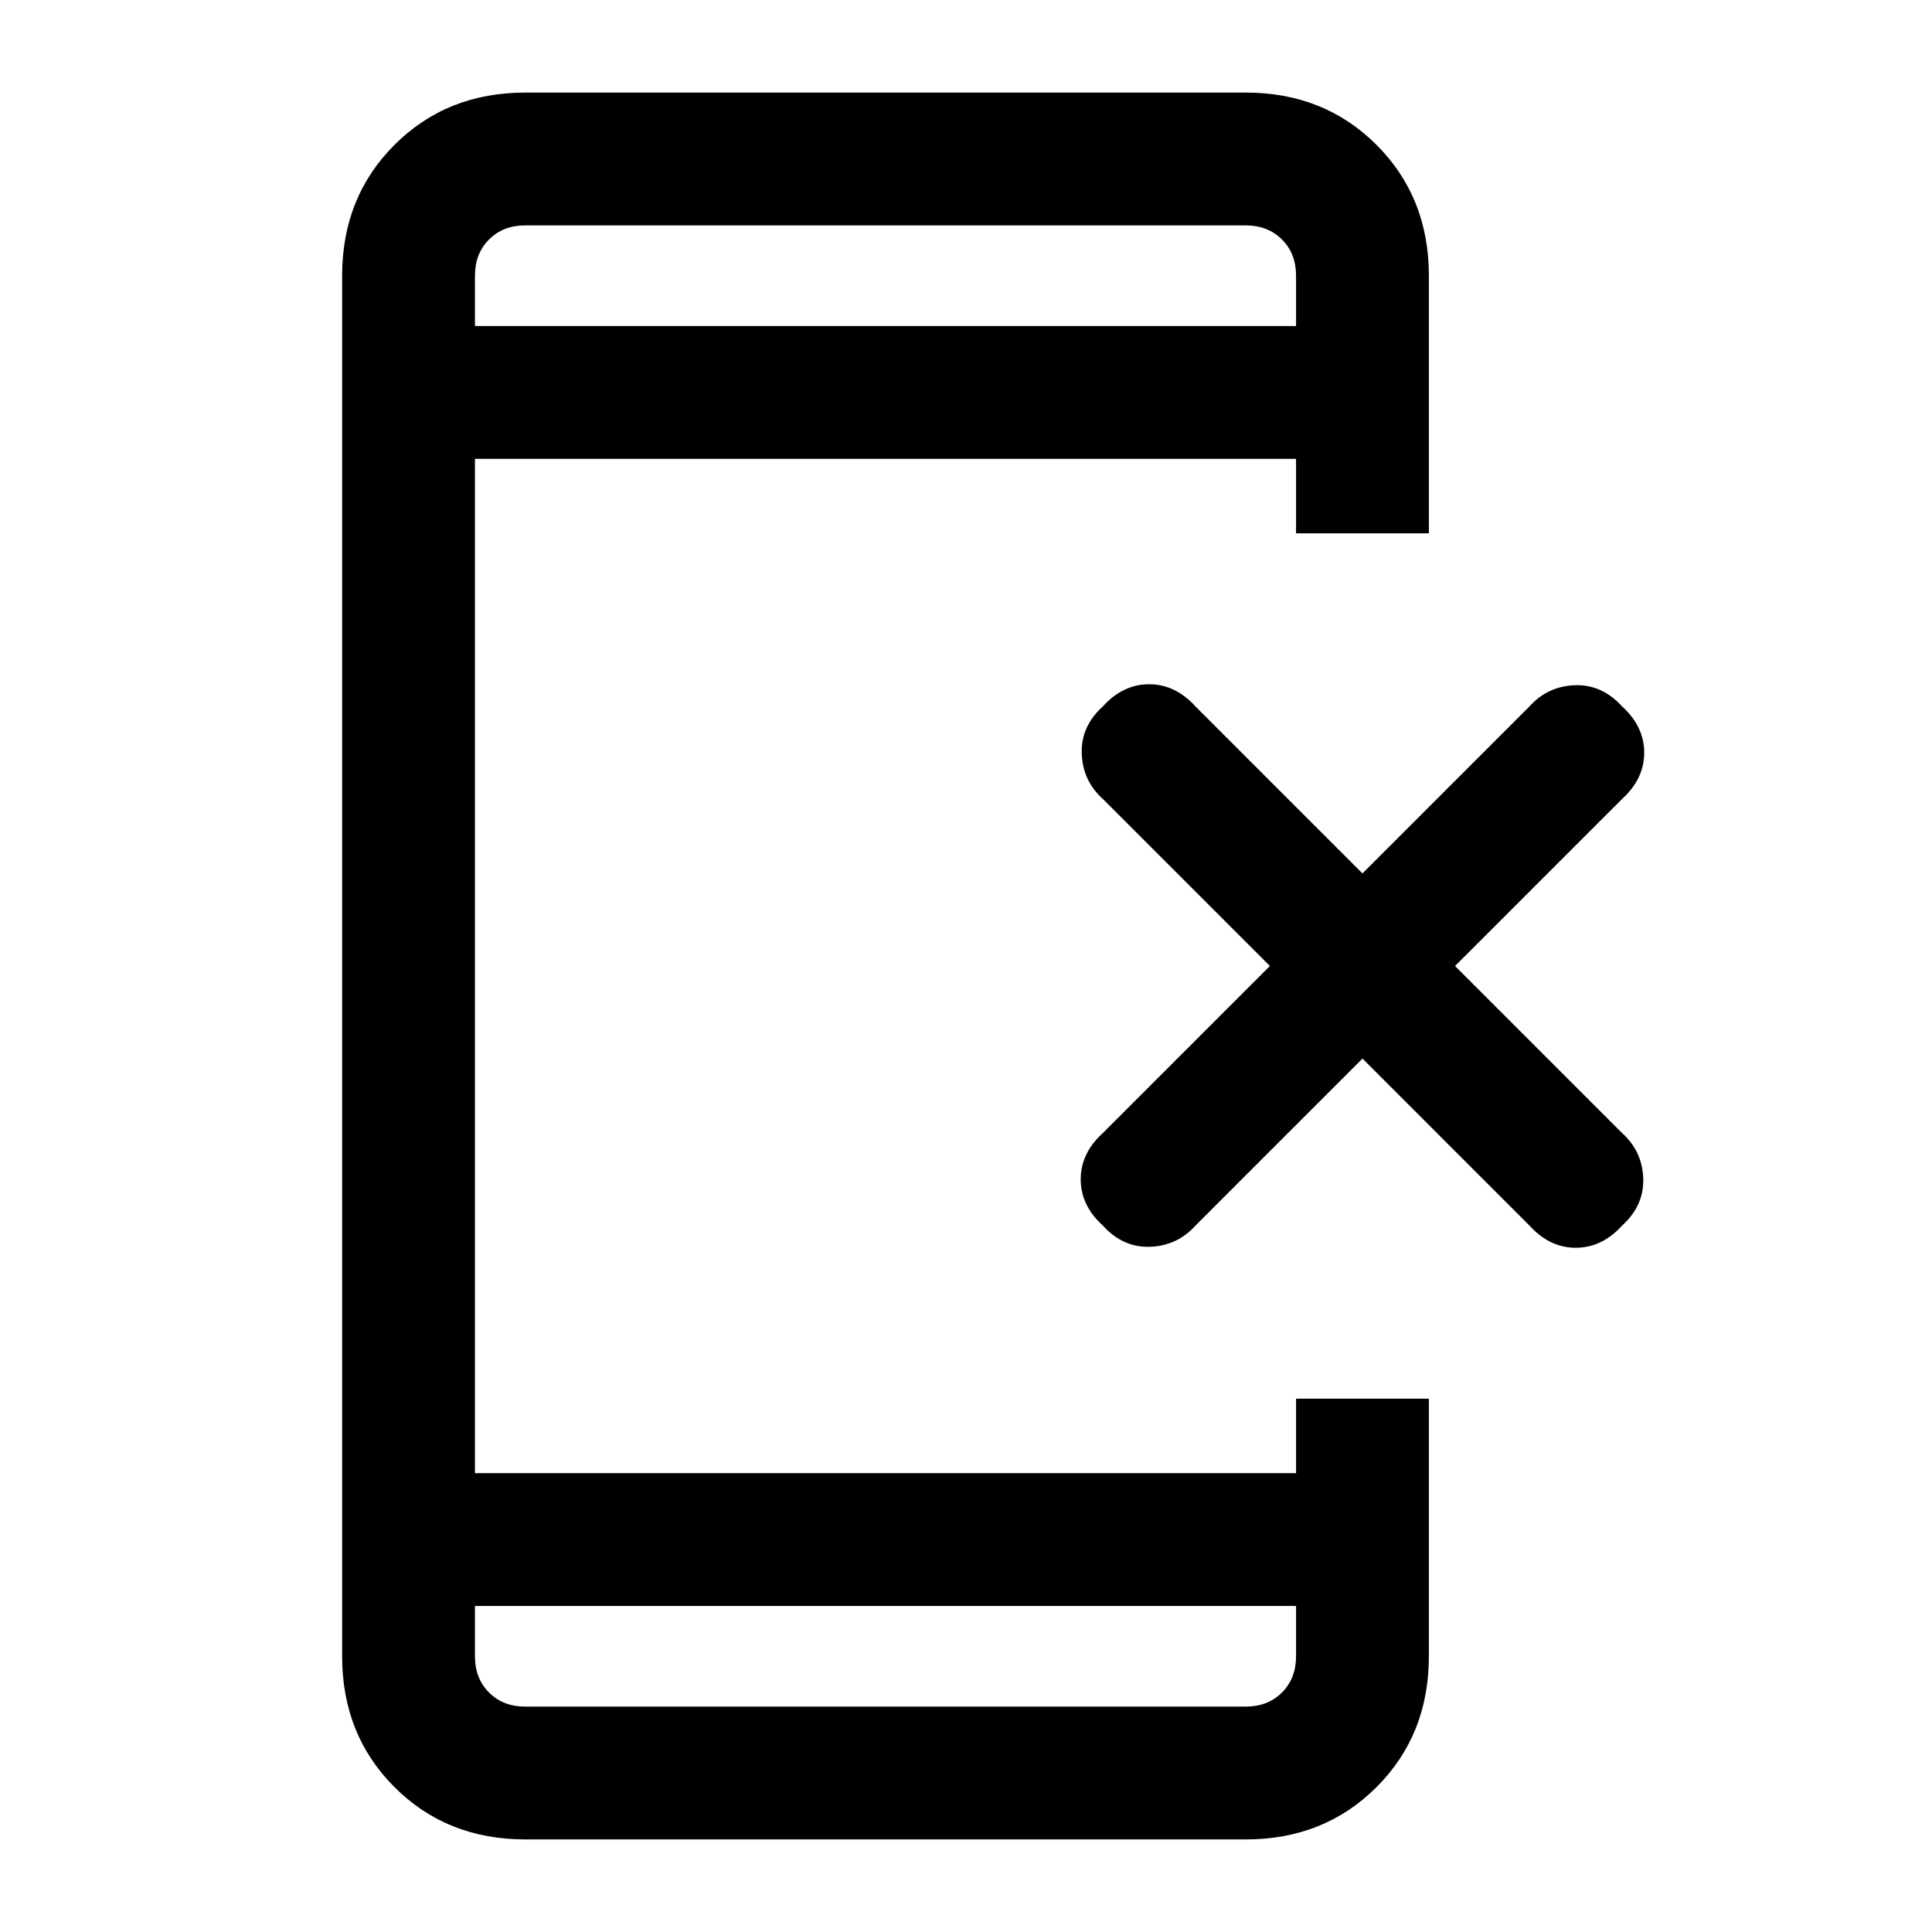 <svg xmlns="http://www.w3.org/2000/svg" height="24" width="24"><path d="M13.7 15.225Q13.425 14.975 13.425 14.65Q13.425 14.325 13.7 14.075L15.775 12L13.7 9.925Q13.45 9.7 13.438 9.362Q13.425 9.025 13.7 8.775Q13.95 8.5 14.275 8.5Q14.6 8.5 14.85 8.775L16.925 10.85L19 8.775Q19.225 8.525 19.562 8.512Q19.9 8.5 20.15 8.775Q20.425 9.025 20.425 9.35Q20.425 9.675 20.15 9.925L18.075 12L20.15 14.075Q20.4 14.3 20.413 14.637Q20.425 14.975 20.15 15.225Q19.9 15.5 19.575 15.5Q19.25 15.5 19 15.225L16.925 13.15L14.85 15.225Q14.625 15.475 14.288 15.488Q13.95 15.5 13.7 15.225ZM16.1 19.95H5.9V20.575Q5.9 20.85 6.075 21.025Q6.25 21.2 6.525 21.2H15.475Q15.75 21.2 15.925 21.025Q16.1 20.85 16.1 20.575ZM16.1 4.05V3.425Q16.1 3.15 15.925 2.975Q15.75 2.8 15.475 2.8H6.525Q6.25 2.8 6.075 2.975Q5.9 3.15 5.9 3.425V4.05ZM6.525 22.85Q5.55 22.85 4.9 22.2Q4.25 21.55 4.25 20.575V3.425Q4.25 2.45 4.9 1.8Q5.55 1.15 6.525 1.15H15.475Q16.45 1.15 17.1 1.8Q17.75 2.45 17.75 3.425V6.625H16.1V5.7H5.9V18.3H16.1V17.375H17.75V20.575Q17.75 21.55 17.1 22.2Q16.45 22.85 15.475 22.85ZM5.9 2.8Q5.9 2.8 5.9 2.975Q5.9 3.15 5.9 3.425V4.05V3.425Q5.9 3.15 5.9 2.975Q5.9 2.8 5.9 2.8ZM5.9 21.2Q5.9 21.2 5.9 21.025Q5.9 20.85 5.9 20.575V19.95V20.575Q5.9 20.85 5.9 21.025Q5.9 21.2 5.9 21.2Z"/></svg>